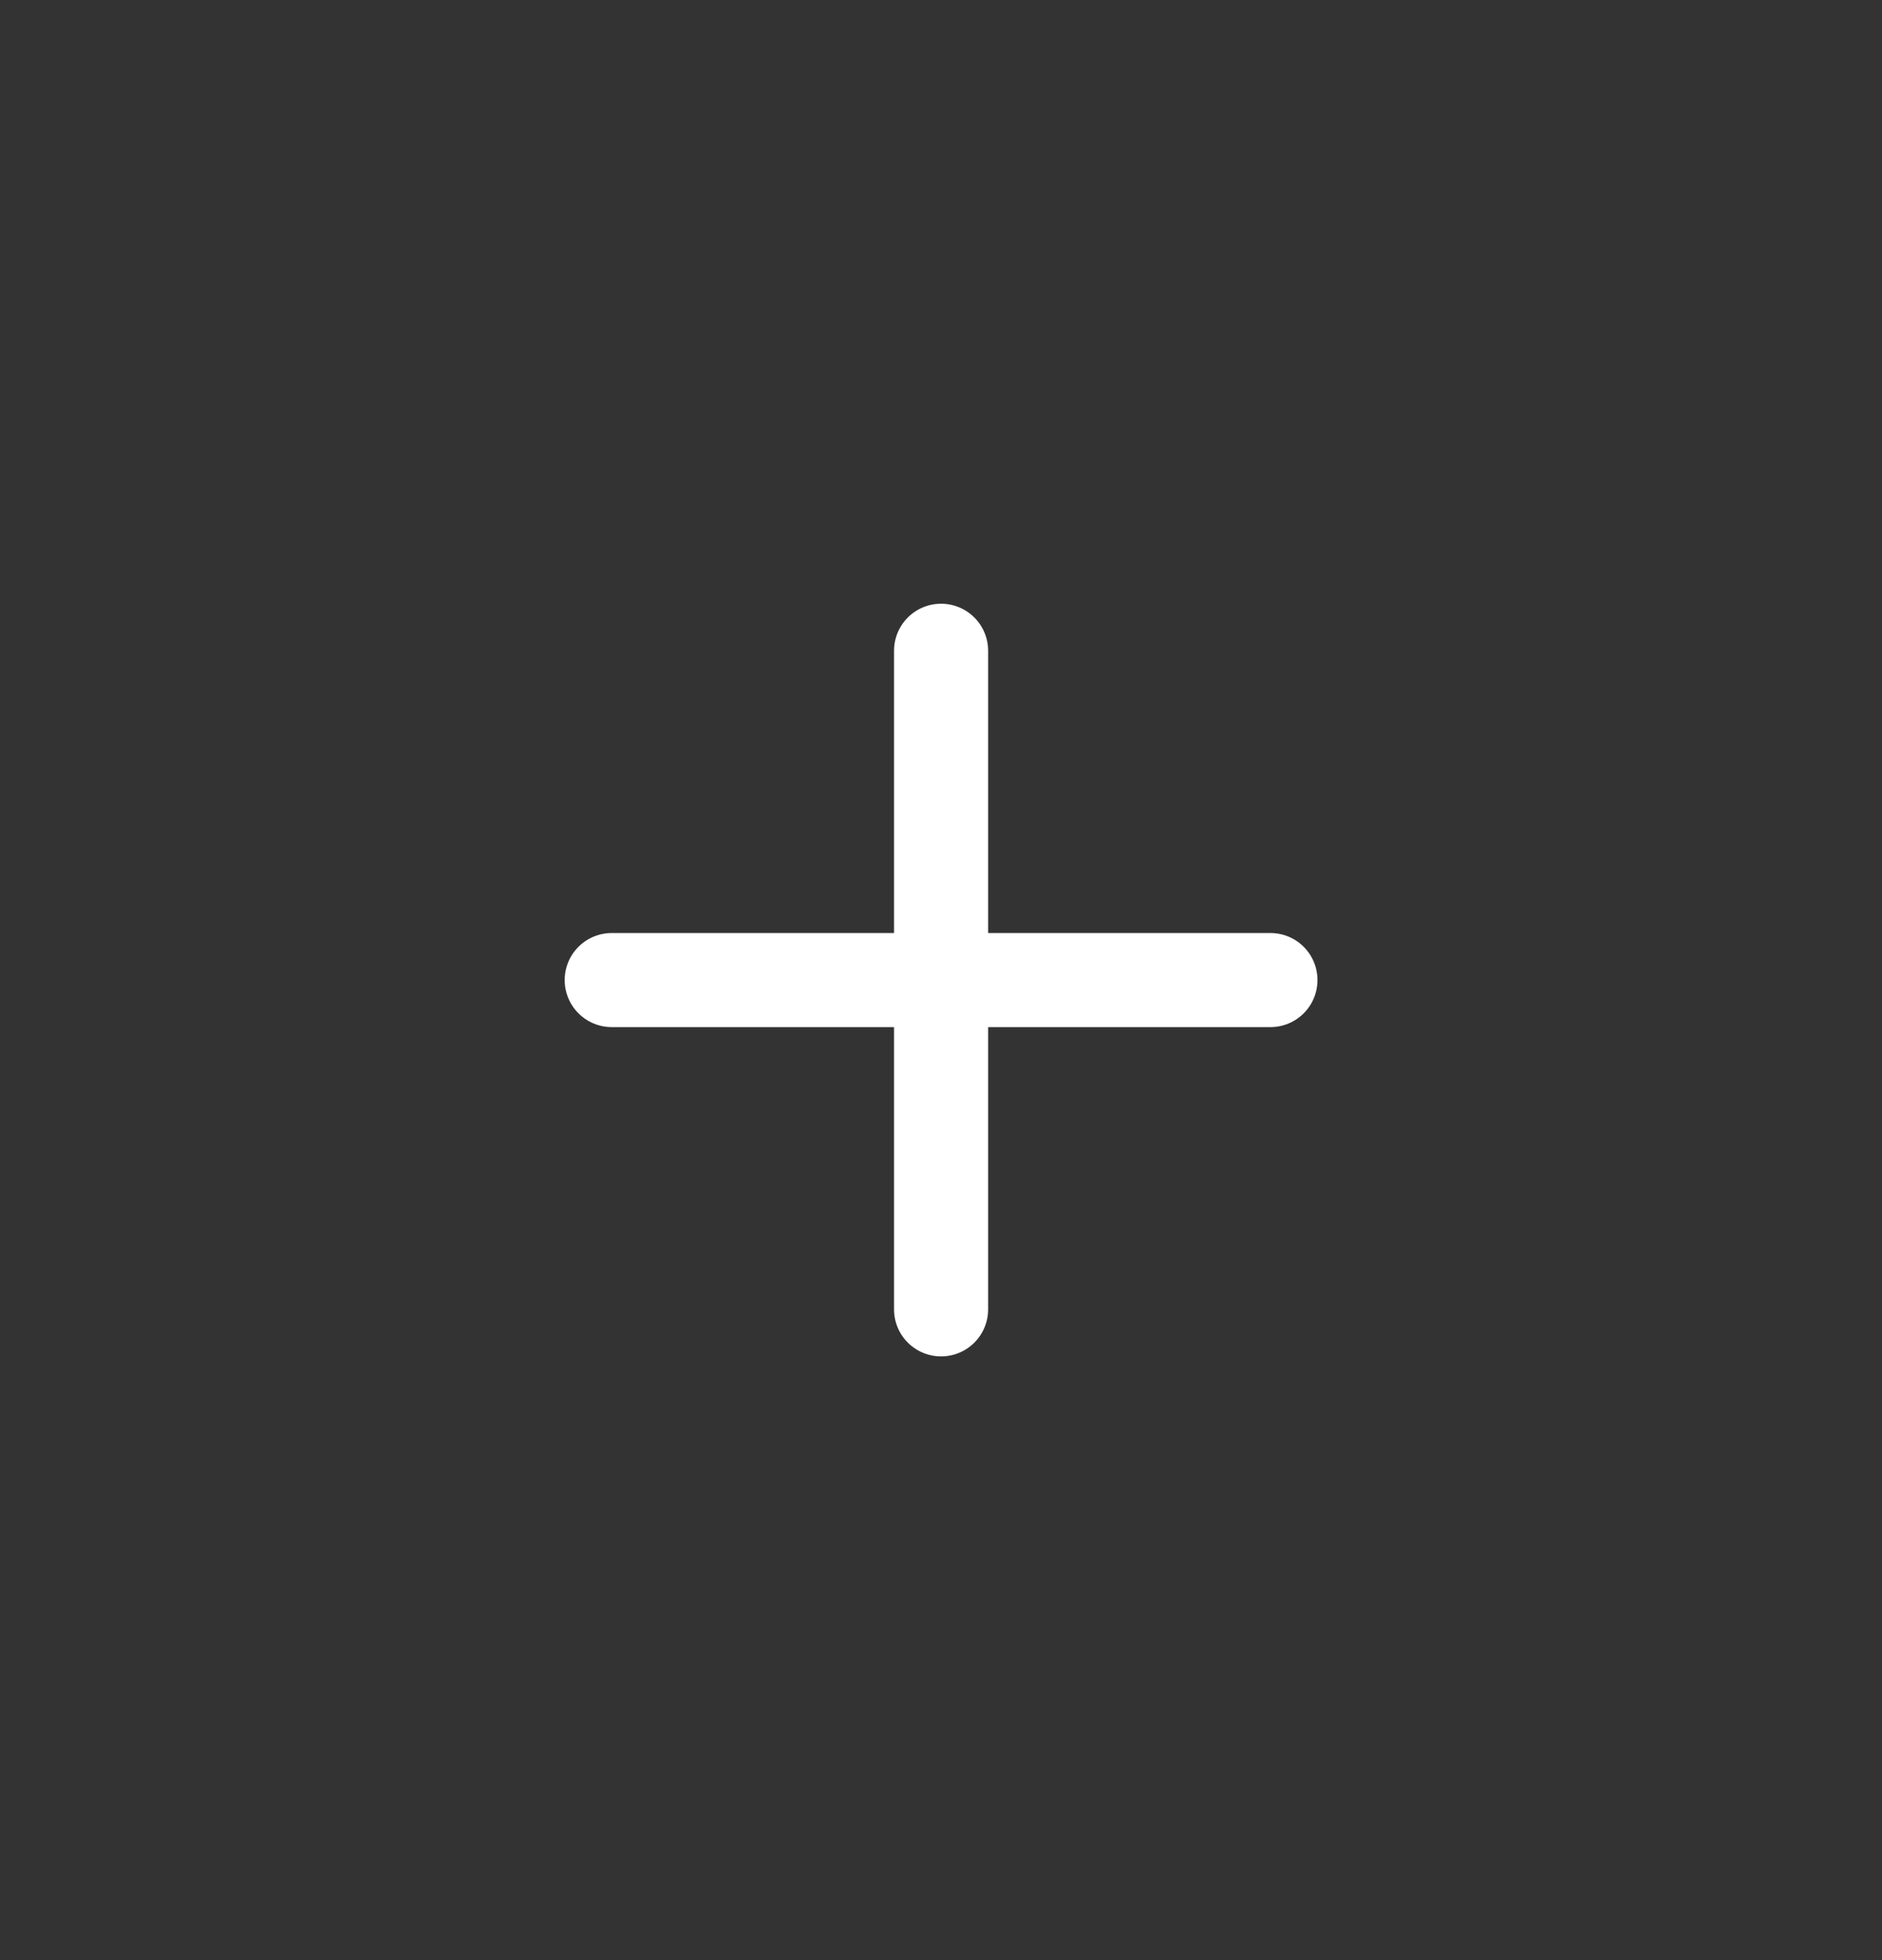 <svg width="24" height="25" viewBox="0 0 24 25" fill="none" xmlns="http://www.w3.org/2000/svg">
<rect x="0" y="0" width="24" height="25" fill="#333333" stroke="none"/>
<path d="M12.001 8.3V16.7M7.801 12.5H16.201" stroke="white" stroke-width="1.2" stroke-linecap="round" stroke-linejoin="round"/>
</svg>
